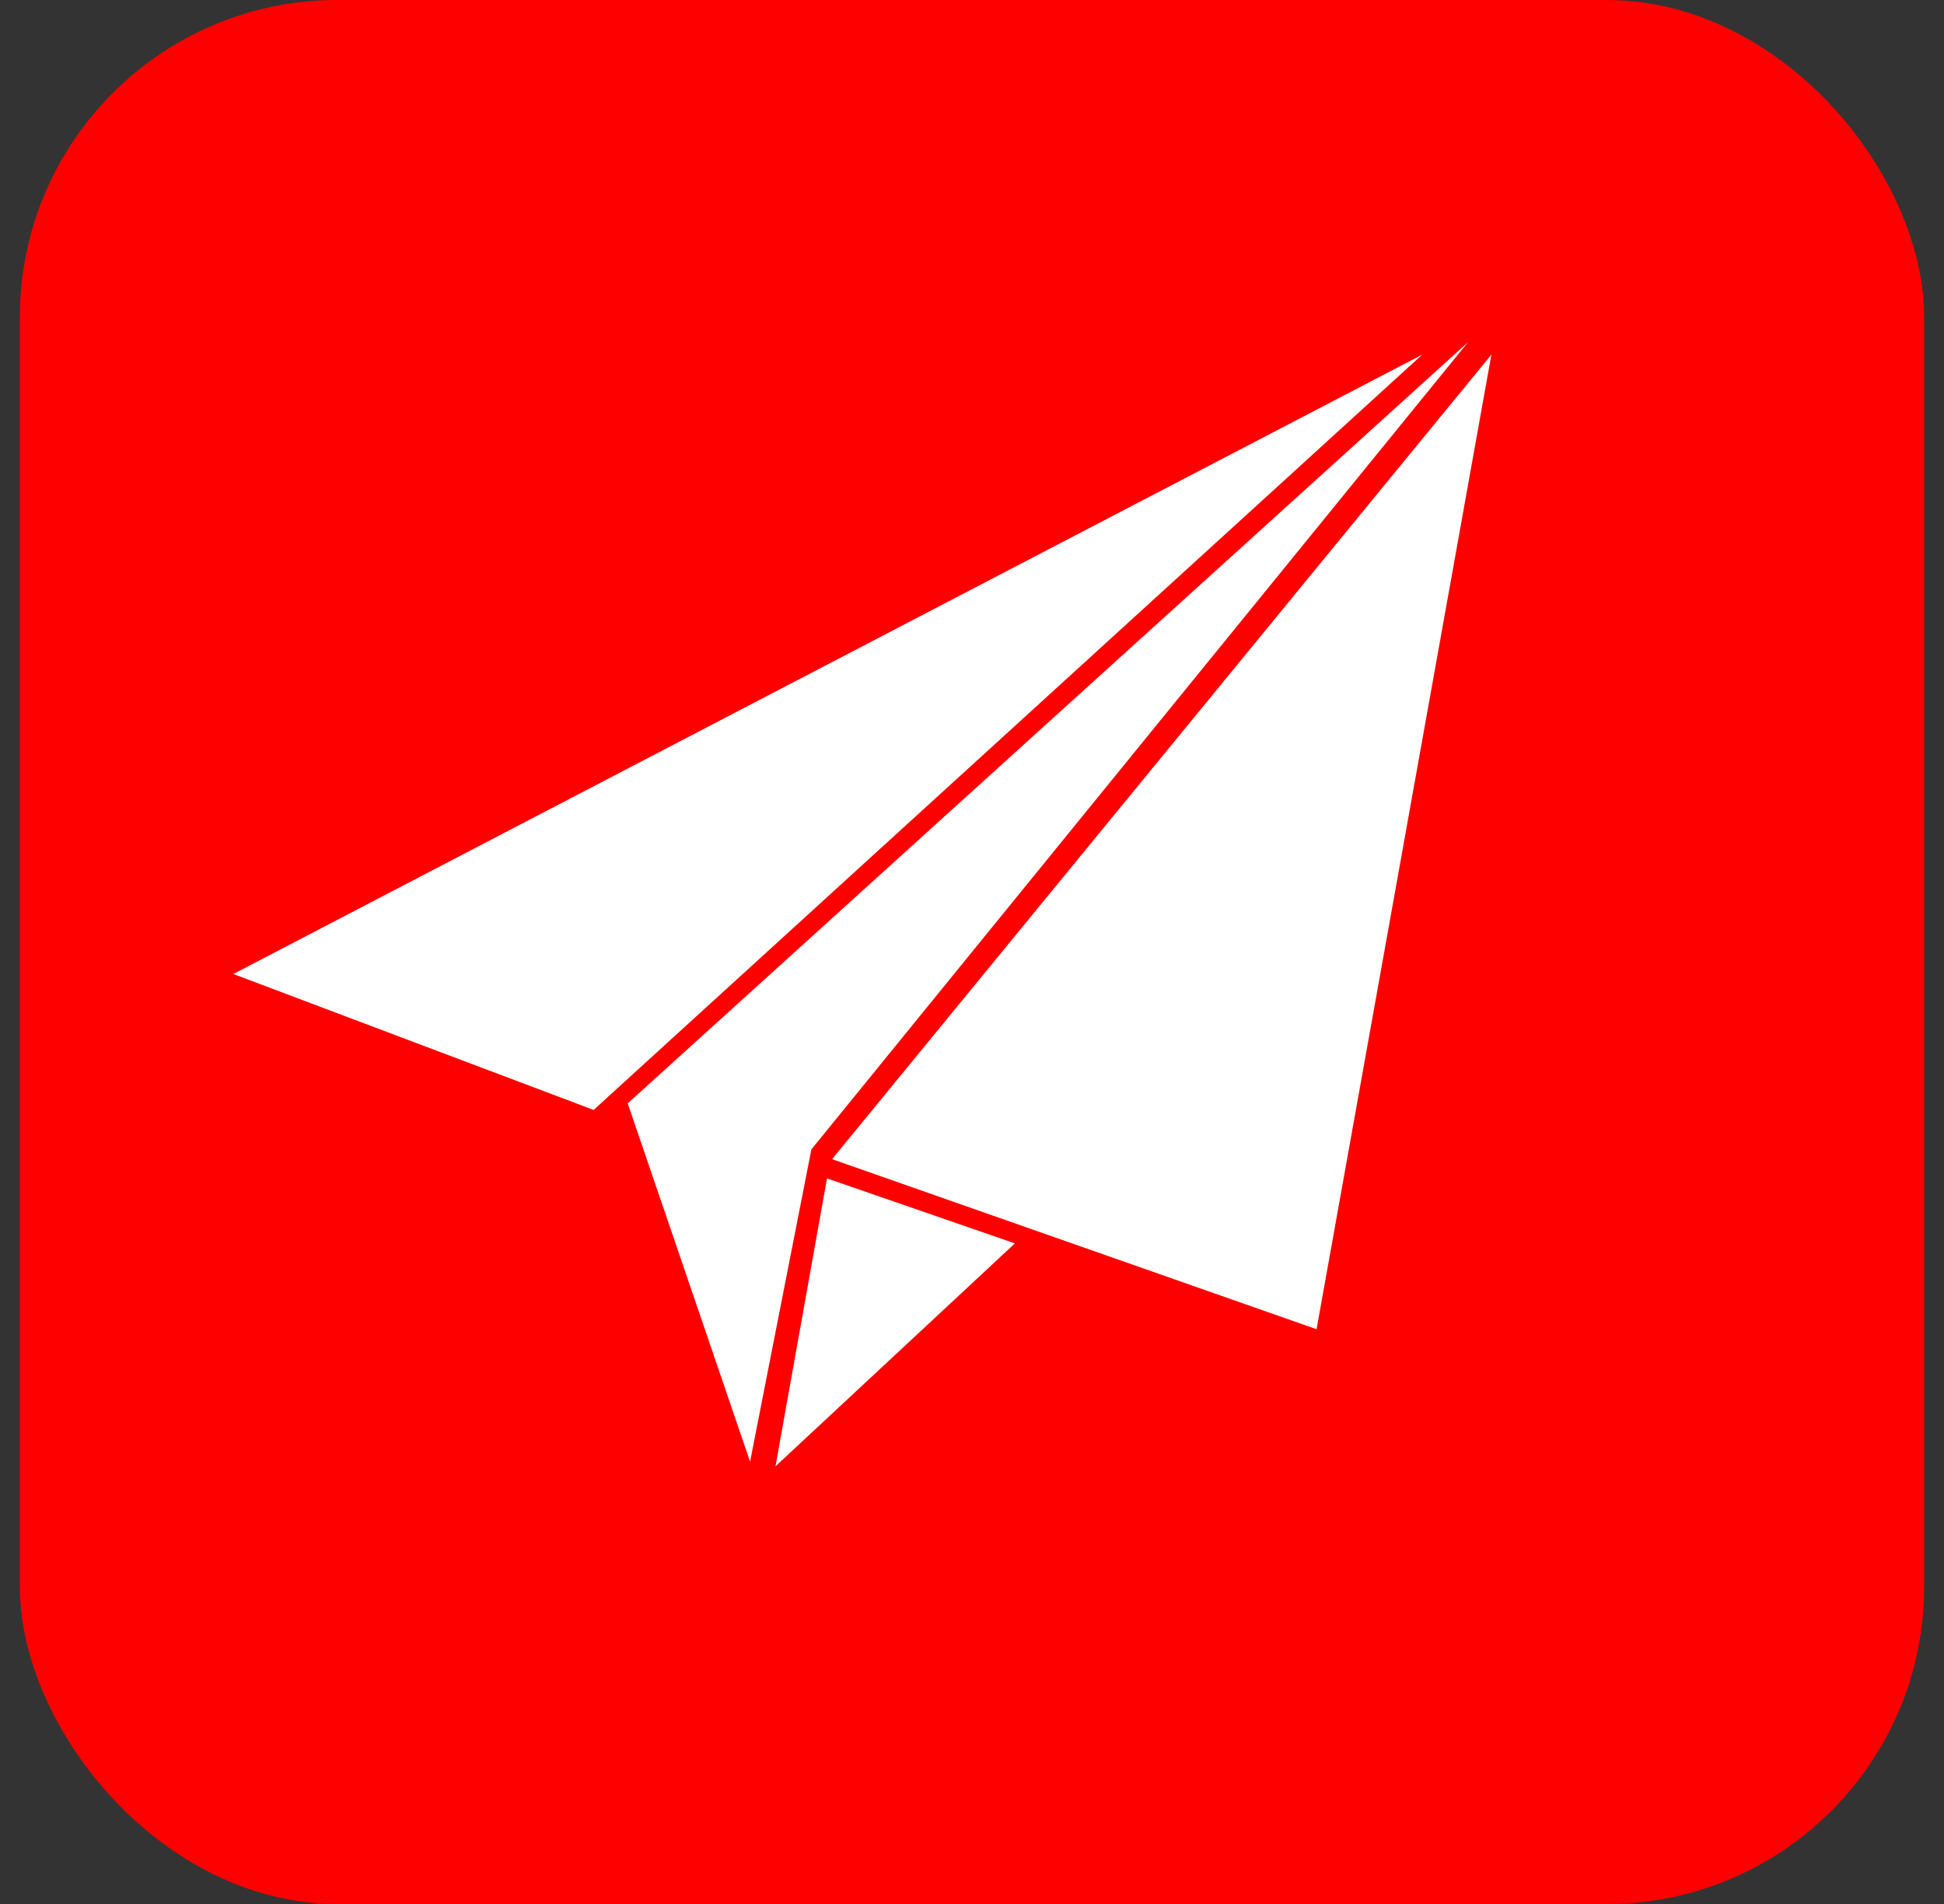 <svg width="49" height="48" viewBox="0 0 49 48" fill="none" xmlns="http://www.w3.org/2000/svg">
<rect x="0" y="0" width="49" height="48" fill="#333333" stroke="none"/>
<rect x="0.5" width="48" height="48" rx="8" fill="#FF0000"/>
<path d="M15.822 27.816L18.906 36.849L20.452 28.976L37.004 8.625L15.822 27.816Z" fill="white"/>
<path d="M19.547 36.966L25.581 31.346L20.845 29.708L19.547 36.966Z" fill="white"/>
<path d="M20.973 29.223L37.592 8.94L33.185 33.51L20.973 29.223Z" fill="white"/>
<path d="M5.881 24.555L35.849 8.94L14.963 27.982L5.881 24.555Z" fill="white"/>
</svg>
